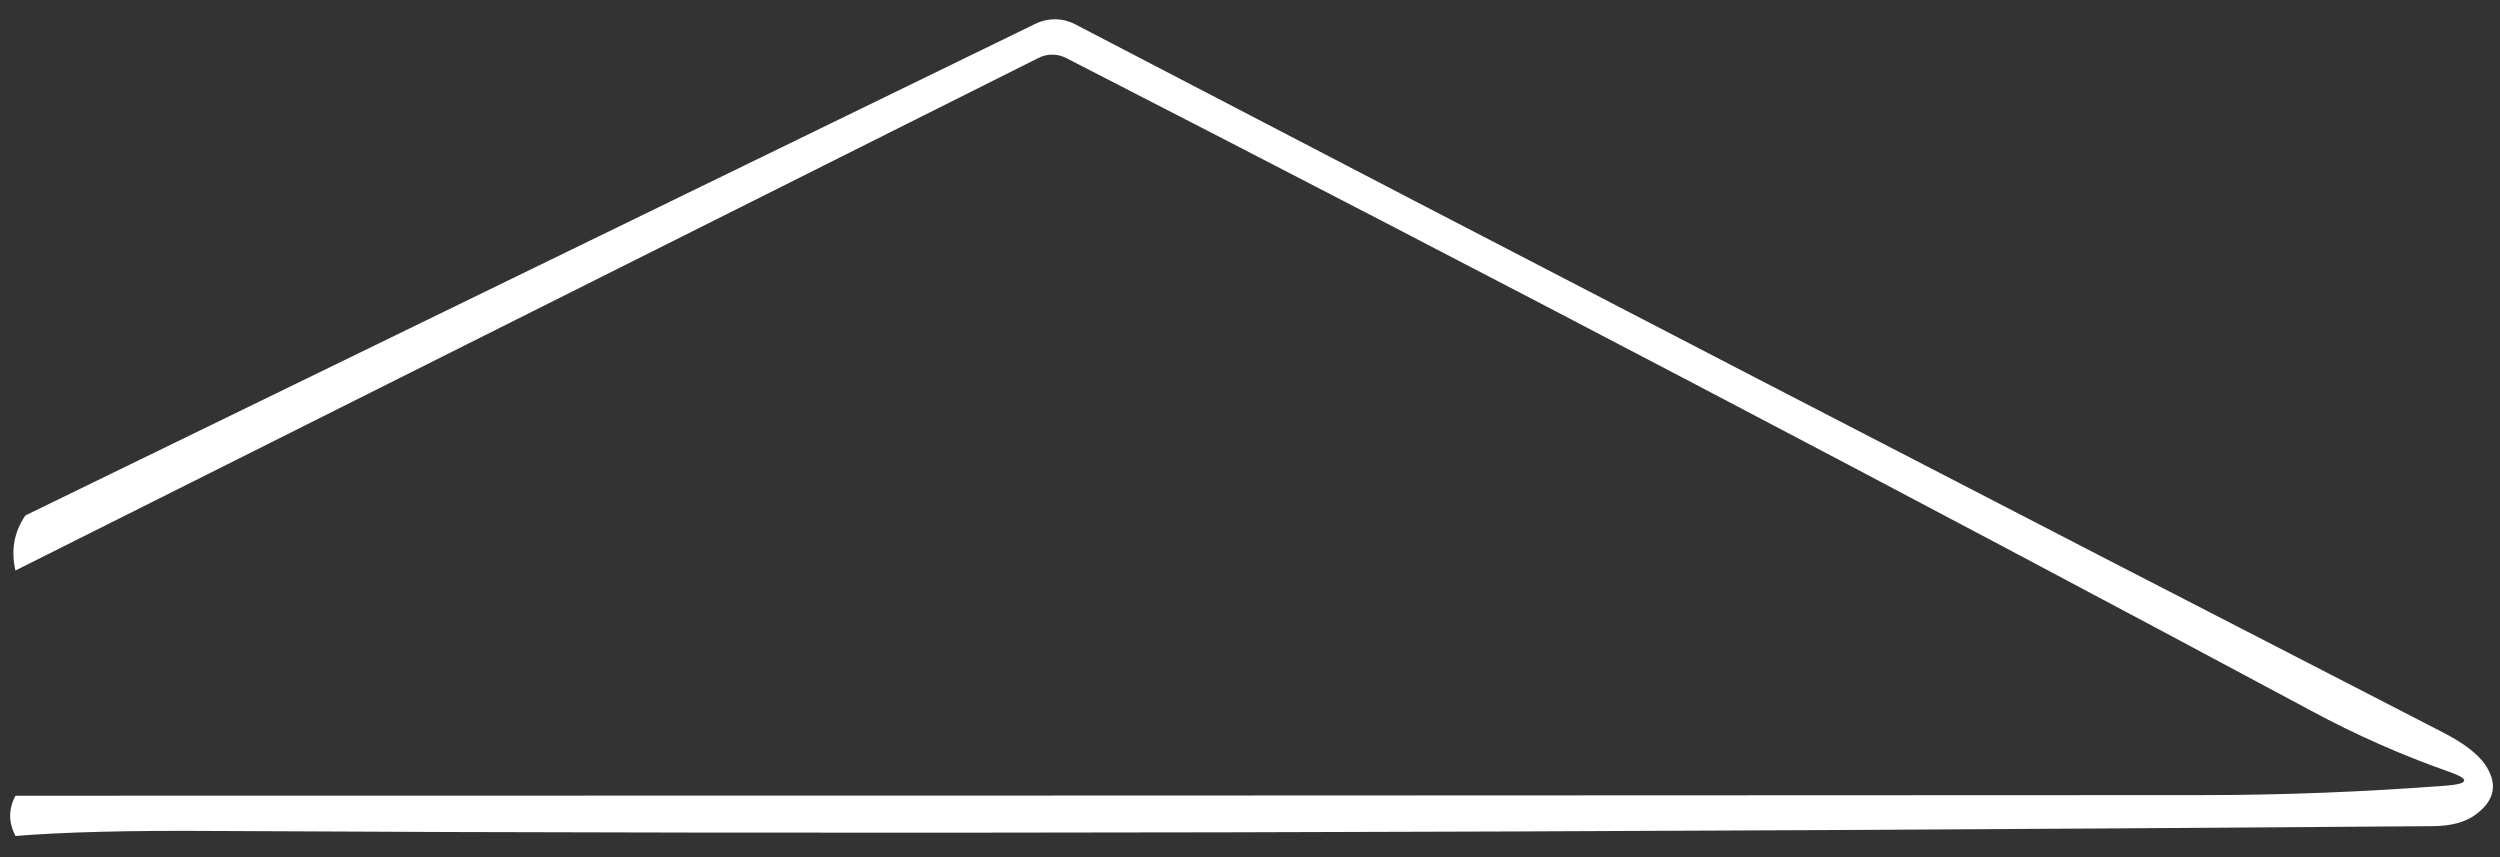 <?xml version="1.0" encoding="UTF-8" standalone="no"?><svg width='105' height='36' viewBox='0 0 105 36' fill='none' xmlns='http://www.w3.org/2000/svg'>
<rect x="0" y="0" width="105" height="36" fill="#333333" stroke="none"/>
<path d='M0.647 35.103C0.353 34.539 0.353 33.983 0.647 33.42C31.244 33.42 61.832 33.411 92.42 33.395C95.857 33.395 99.286 33.26 102.714 32.999C103.698 32.923 103.756 32.73 102.874 32.419C100.882 31.72 98.958 30.87 97.101 29.869C79.882 20.639 62.445 11.501 44.782 2.439C44.412 2.246 43.975 2.246 43.605 2.439L0.647 23.962C0.454 23.096 0.597 22.33 1.067 21.648L43.504 0.992C44.025 0.739 44.639 0.748 45.151 1.017C64.185 10.937 83.328 20.849 102.588 30.753C103.471 31.207 104.067 31.661 104.378 32.116C104.924 32.932 104.782 33.63 103.958 34.227C103.529 34.539 102.941 34.69 102.185 34.699C65.63 34.976 34.572 35.044 9.017 34.901C5.37 34.875 2.58 34.951 0.647 35.111V35.103Z' fill='white'/>
</svg>
